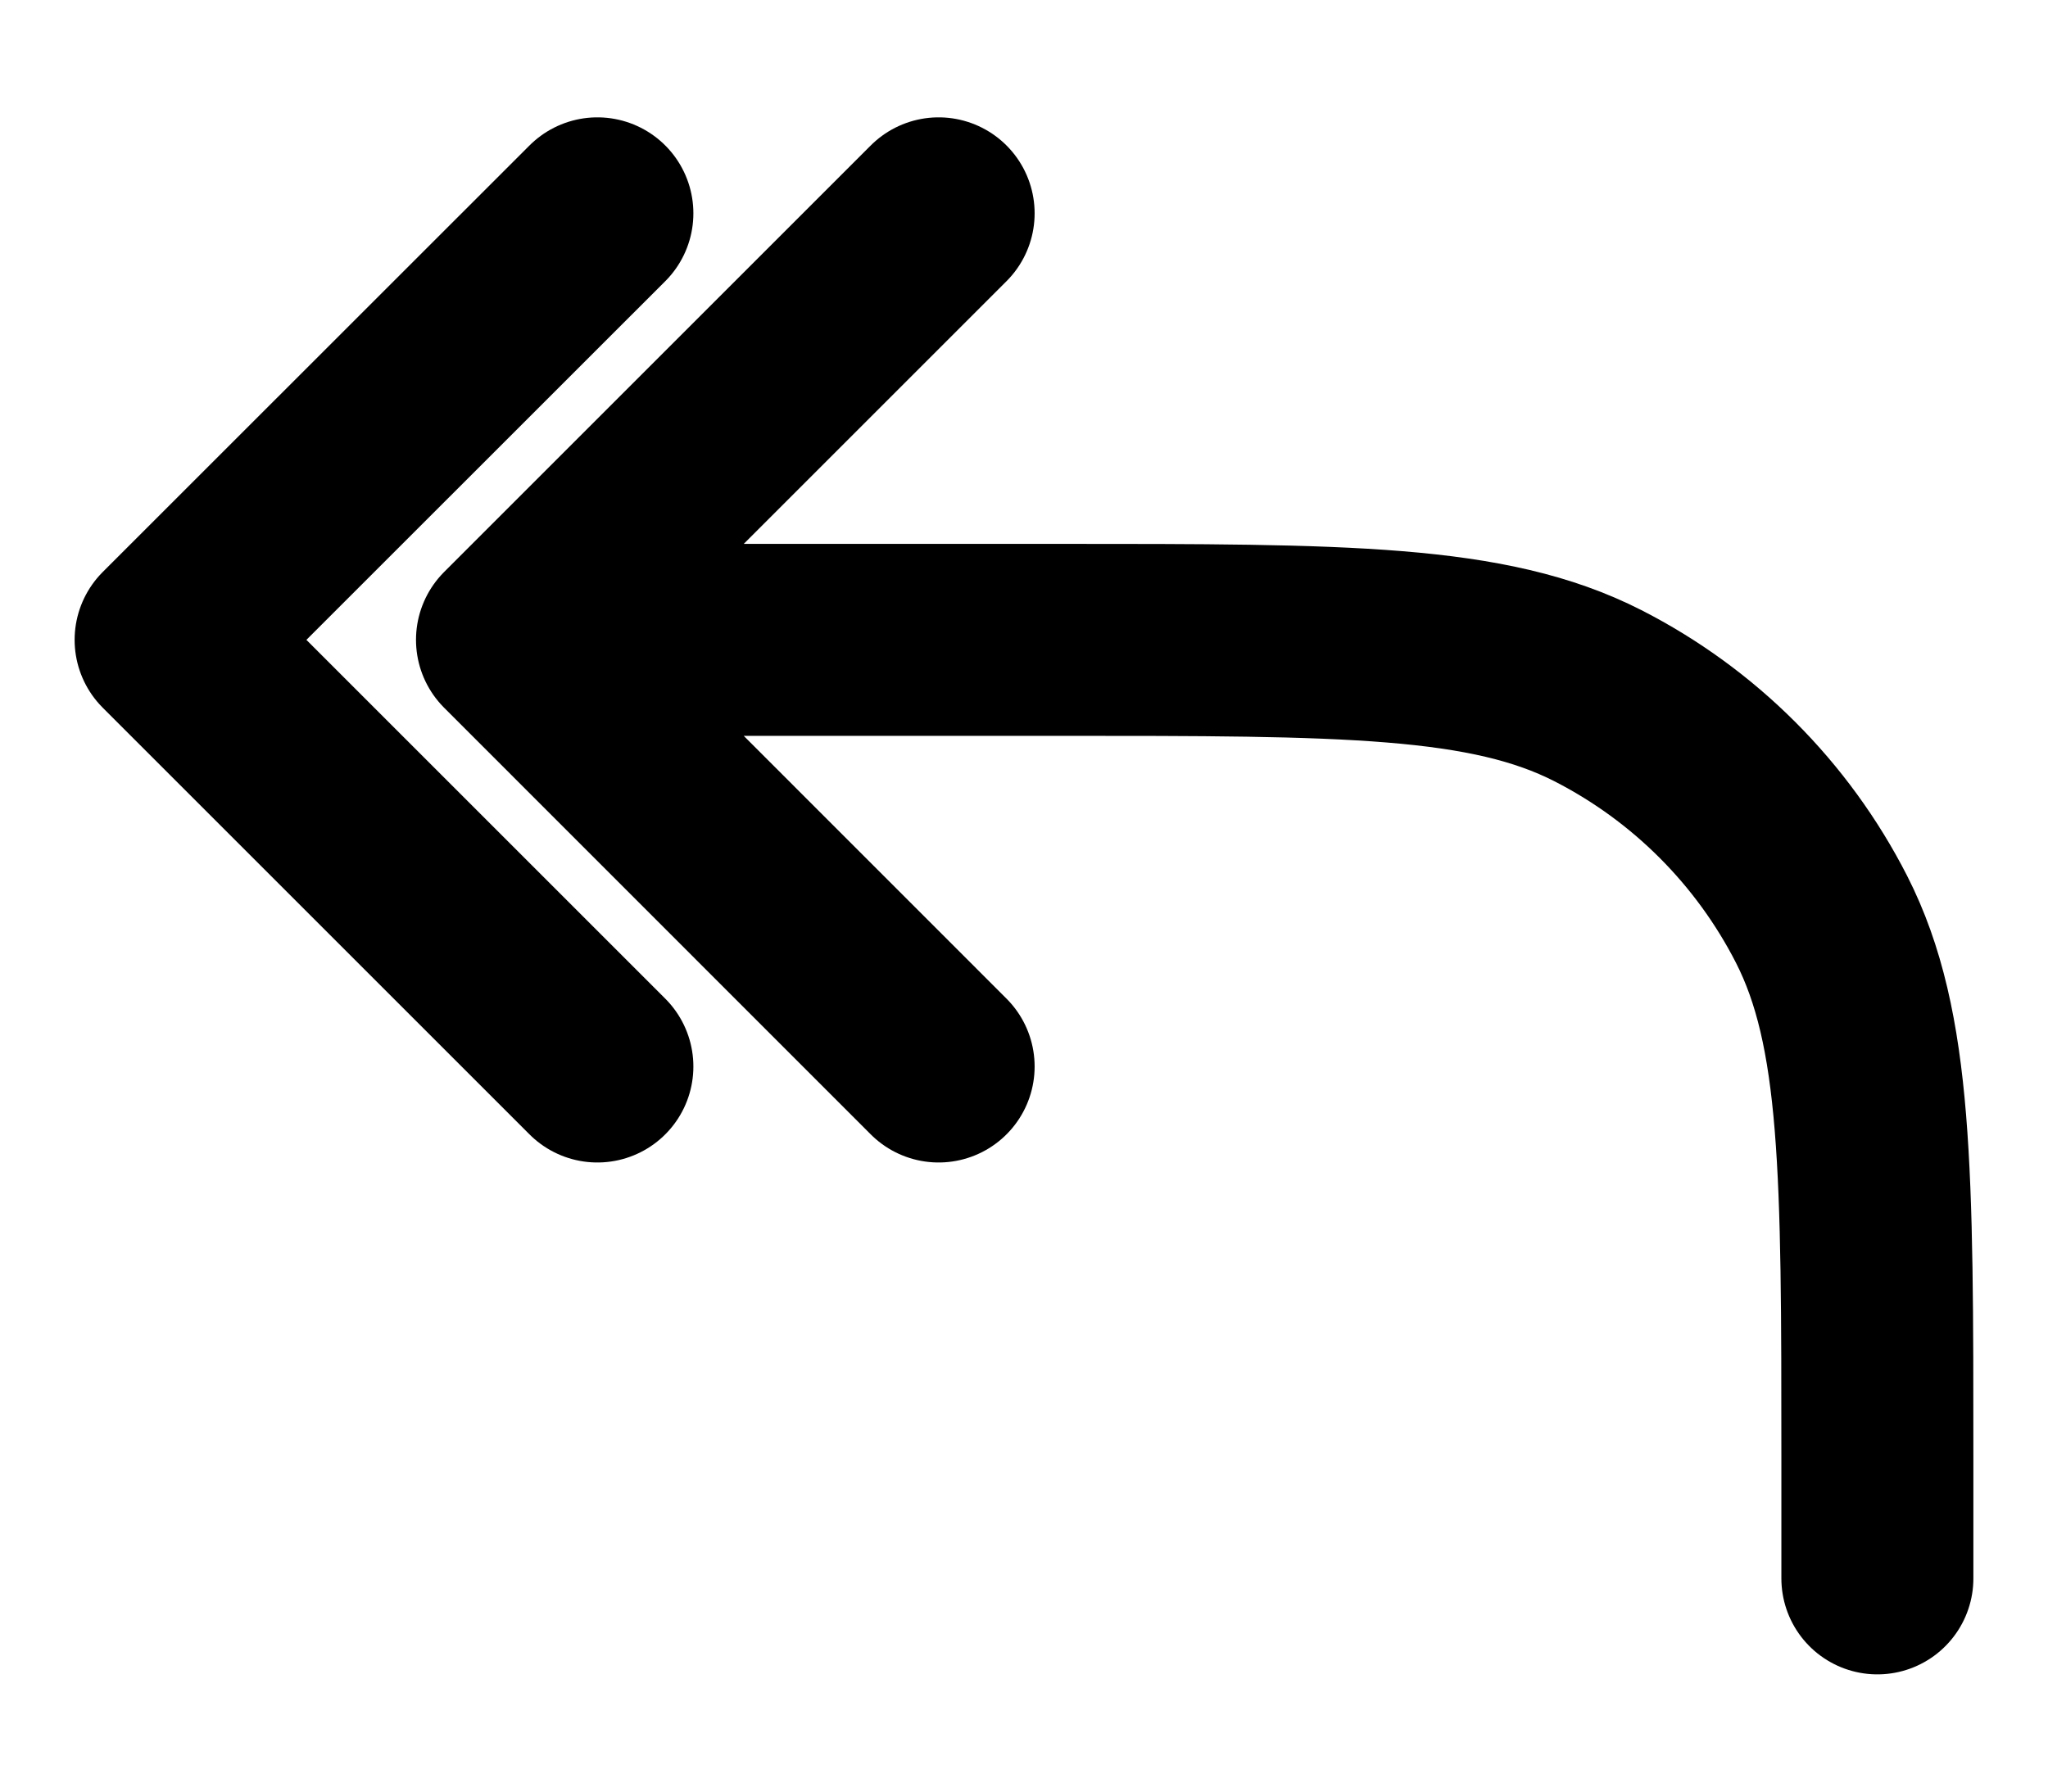 <svg viewBox="0 0 16 14" fill="none" xmlns="http://www.w3.org/2000/svg">
<path d="M7.333 8.334L4 5M4 5L7.333 1.667M4 5H8.267C10.507 5 11.627 5 12.483 5.436C13.235 5.82 13.847 6.432 14.231 7.184C14.667 8.04 14.667 9.16 14.667 11.4V12.334M4.667 8.334L1.333 5L4.667 1.667" stroke="currentColor" stroke-width="1.5" stroke-linecap="round" stroke-linejoin="round"/>
</svg>
